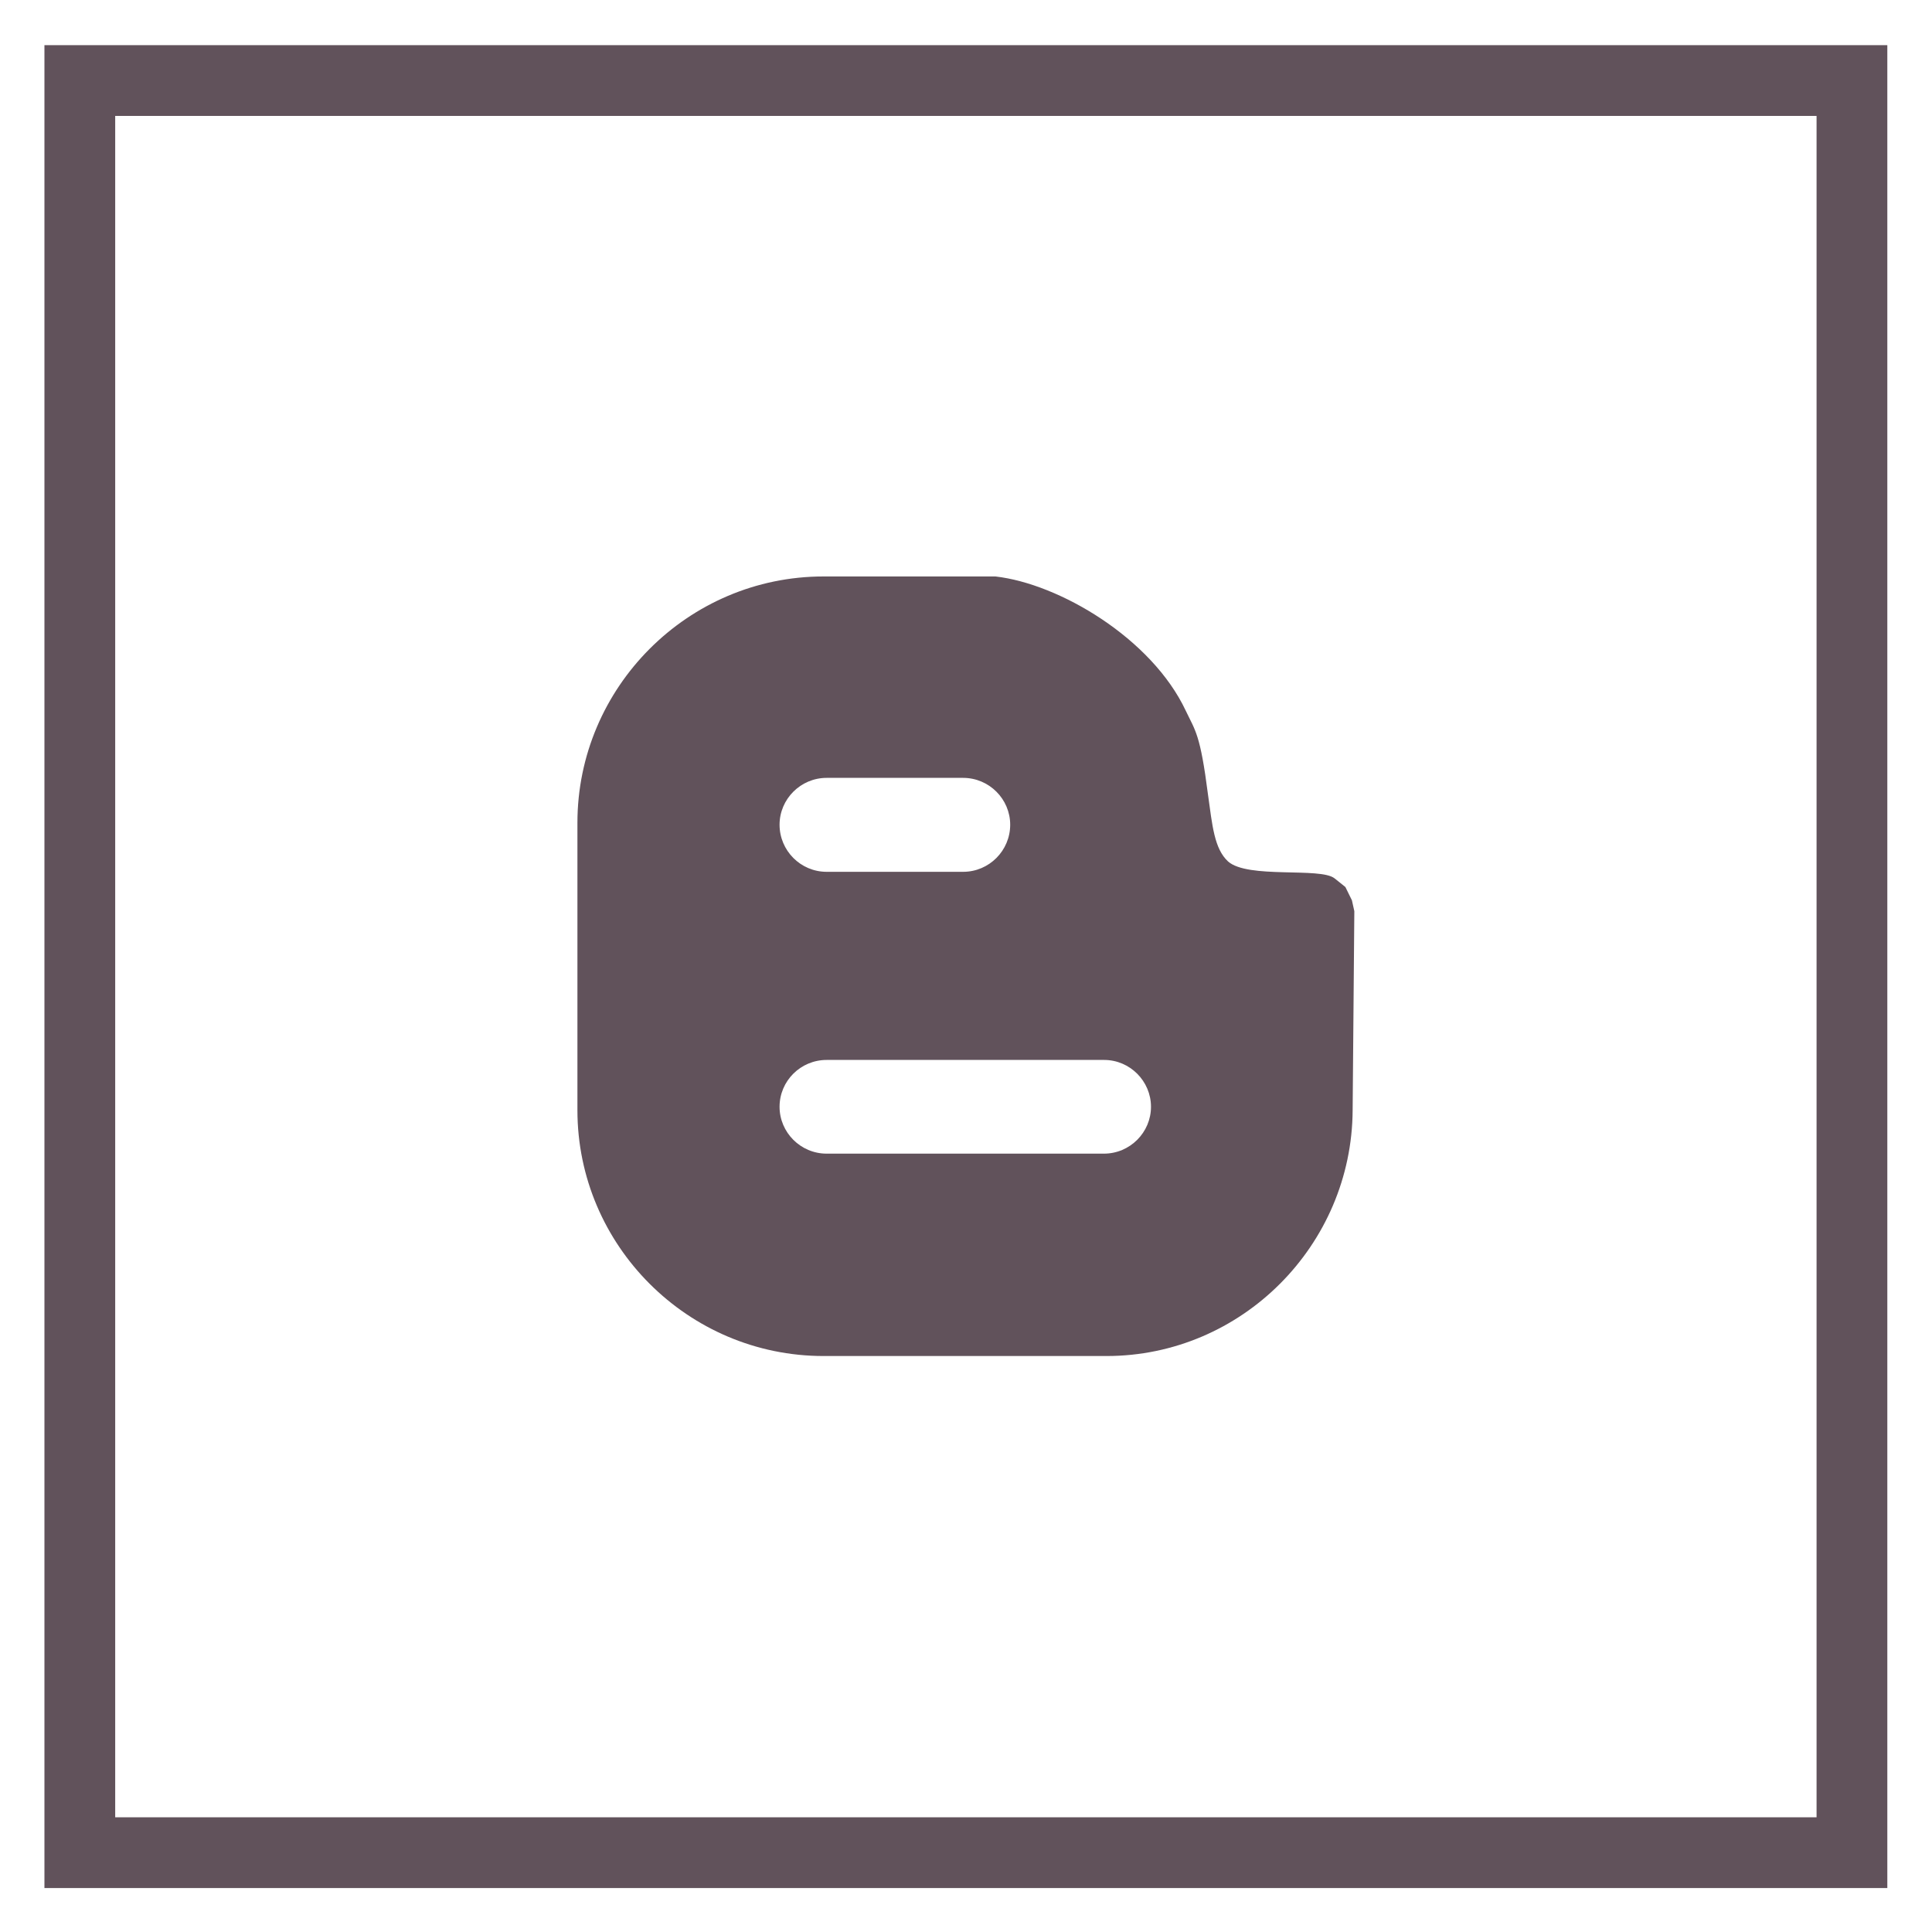 <?xml version="1.0" encoding="utf-8"?>
<!-- Generator: Adobe Illustrator 18.1.1, SVG Export Plug-In . SVG Version: 6.00 Build 0)  -->
<svg version="1.1" id="Layer_1" xmlns="http://www.w3.org/2000/svg" xmlns:xlink="http://www.w3.org/1999/xlink" x="0px" y="0px"
	 viewBox="0 0 800 800" enable-background="new 0 0 800 800" xml:space="preserve">
<g>
	<path fill="#61525B" d="M18.4,18.7v763.1h763.1V18.7H18.4z M752.2,48v704.5H47.7V48H752.2z"/>
	<path fill="#61525B" d="M557.1,367.3l-4.5-3.6c-5.9-4.7-35.9,0.3-44.1-7c-5.7-5.3-6.5-14.8-8.3-27.7c-3.2-25-5.2-26.3-9.2-34.7
		c-14.1-30-52.4-52.6-78.8-55.6H341c-56.1,0-101.9,45.9-101.9,102v119c0,56,45.8,101.8,101.9,101.8h117.2
		c56,0,101.6-45.9,101.9-101.8l0.7-82.4l-1-4.5L557.1,367.3z M342.3,322.1h56.5c10.8,0,19.5,8.8,19.5,19.4
		c0,10.7-8.7,19.5-19.5,19.5h-56.5c-10.8,0-19.5-8.8-19.5-19.5C322.8,330.9,331.5,322.1,342.3,322.1z M457.1,477.7H342.3
		c-10.8,0-19.5-8.8-19.5-19.4c0-10.7,8.7-19.4,19.5-19.4h114.9c10.7,0,19.4,8.8,19.4,19.4C476.6,468.9,467.9,477.7,457.1,477.7z"/>
</g>
</svg>
